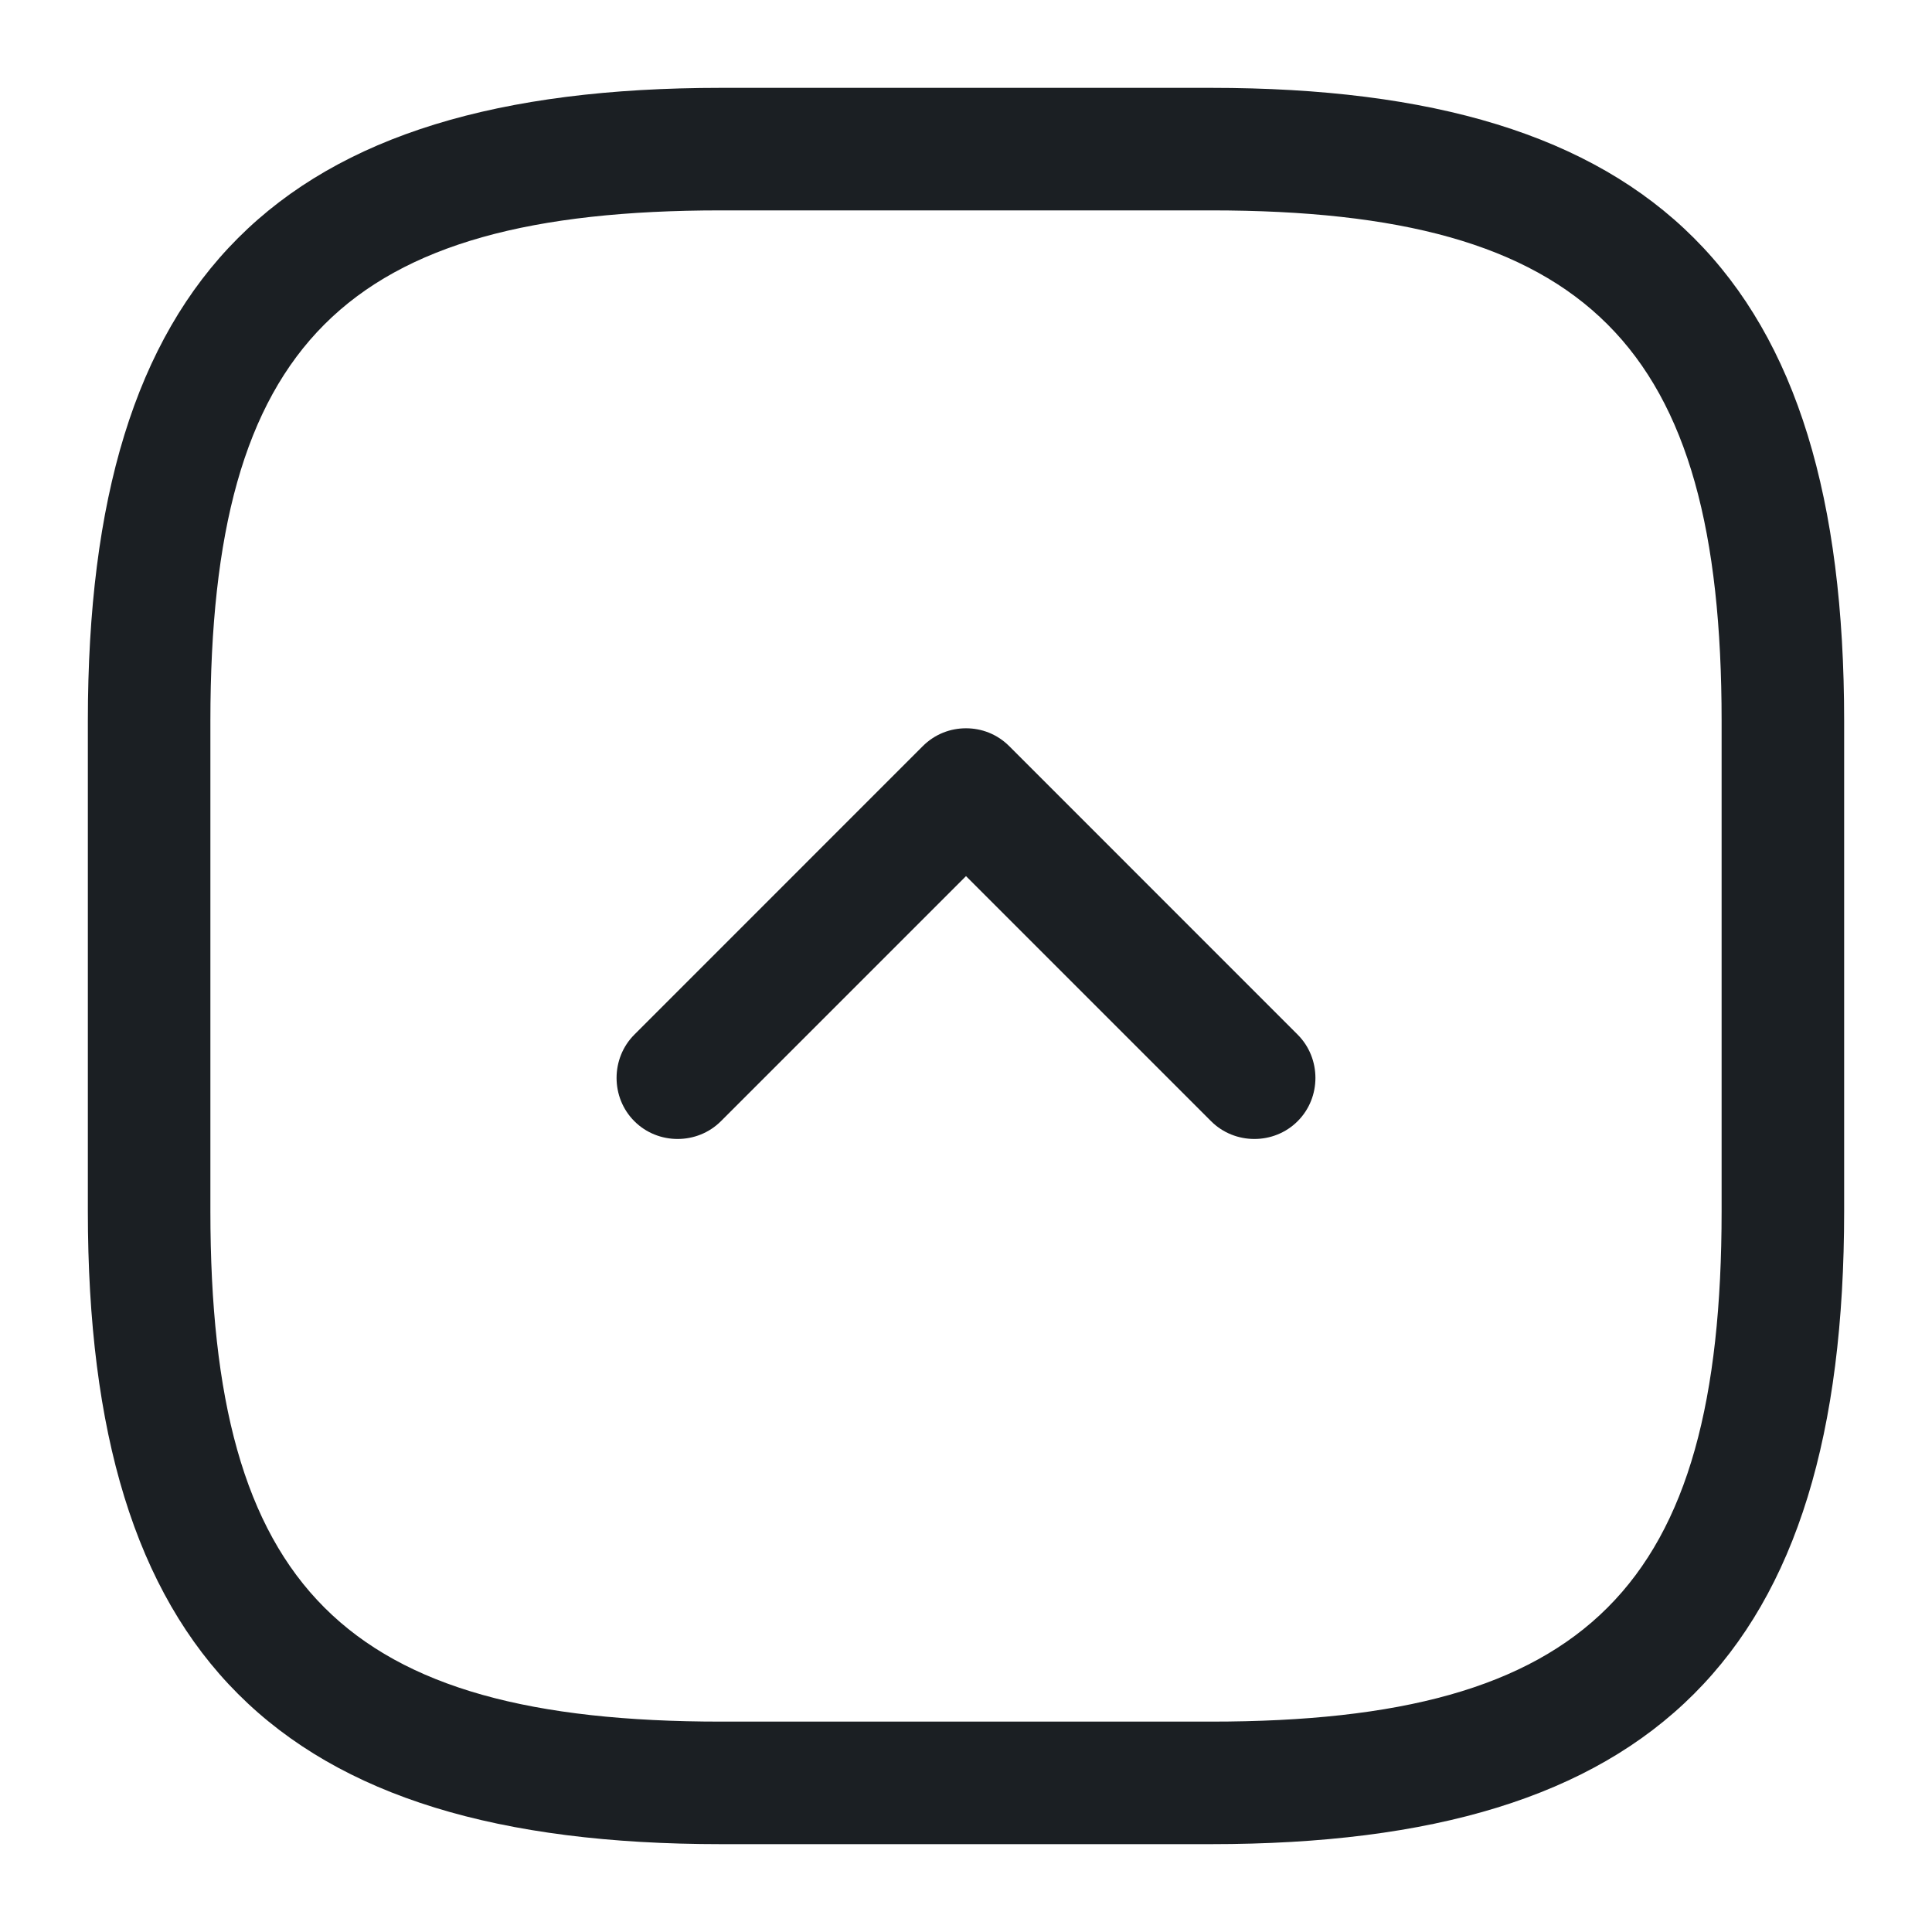 <svg xmlns="http://www.w3.org/2000/svg" xmlns:xlink="http://www.w3.org/1999/xlink" version="1.1" width="1000" height="1000" viewBox="0 0 1000 1000" xml:space="preserve">
<desc>Created with Fabric.js 3.5.0</desc>
<defs>
</defs>
<rect x="0" y="0" width="100%" height="100%" fill="#ffffff"/>
<g transform="matrix(-31.712 0 0 -31.712 500 500)" id="407134">
<path style="stroke: none; stroke-width: 1; stroke-dasharray: none; stroke-linecap: butt; stroke-dashoffset: 0; stroke-linejoin: miter; stroke-miterlimit: 4; is-custom-font: none; font-file-url: none; fill: rgb(27,31,35); fill-rule: evenodd; opacity: 1;" vector-effect="non-scaling-stroke" transform=" translate(-16, -16)" d="M 12 30.333 H 20 C 27.24 30.333 30.333 27.24 30.333 20 V 12 C 30.333 4.76 27.24 1.667 20 1.667 H 12 C 4.76 1.667 1.667 4.76 1.667 12 V 20 C 1.667 27.24 4.76 30.333 12 30.333 Z M 3.667 12 C 3.667 5.853 5.853 3.667 12 3.667 H 20 C 26.147 3.667 28.333 5.853 28.333 12 V 20 C 28.333 26.147 26.147 28.333 20 28.333 H 12 C 5.853 28.333 3.667 26.147 3.667 20 V 12 Z M 15.293 19.587 C 15.493 19.787 15.747 19.88 16 19.88 C 16.253 19.88 16.507 19.787 16.707 19.587 L 21.413 14.88 C 21.8 14.493 21.8 13.853 21.413 13.467 C 21.027 13.08 20.387 13.08 20 13.467 L 16 17.467 L 12 13.467 C 11.613 13.08 10.973 13.08 10.587 13.467 C 10.2 13.853 10.2 14.493 10.587 14.88 L 15.293 19.587 Z" stroke-linecap="round"/>
</g>
</svg>